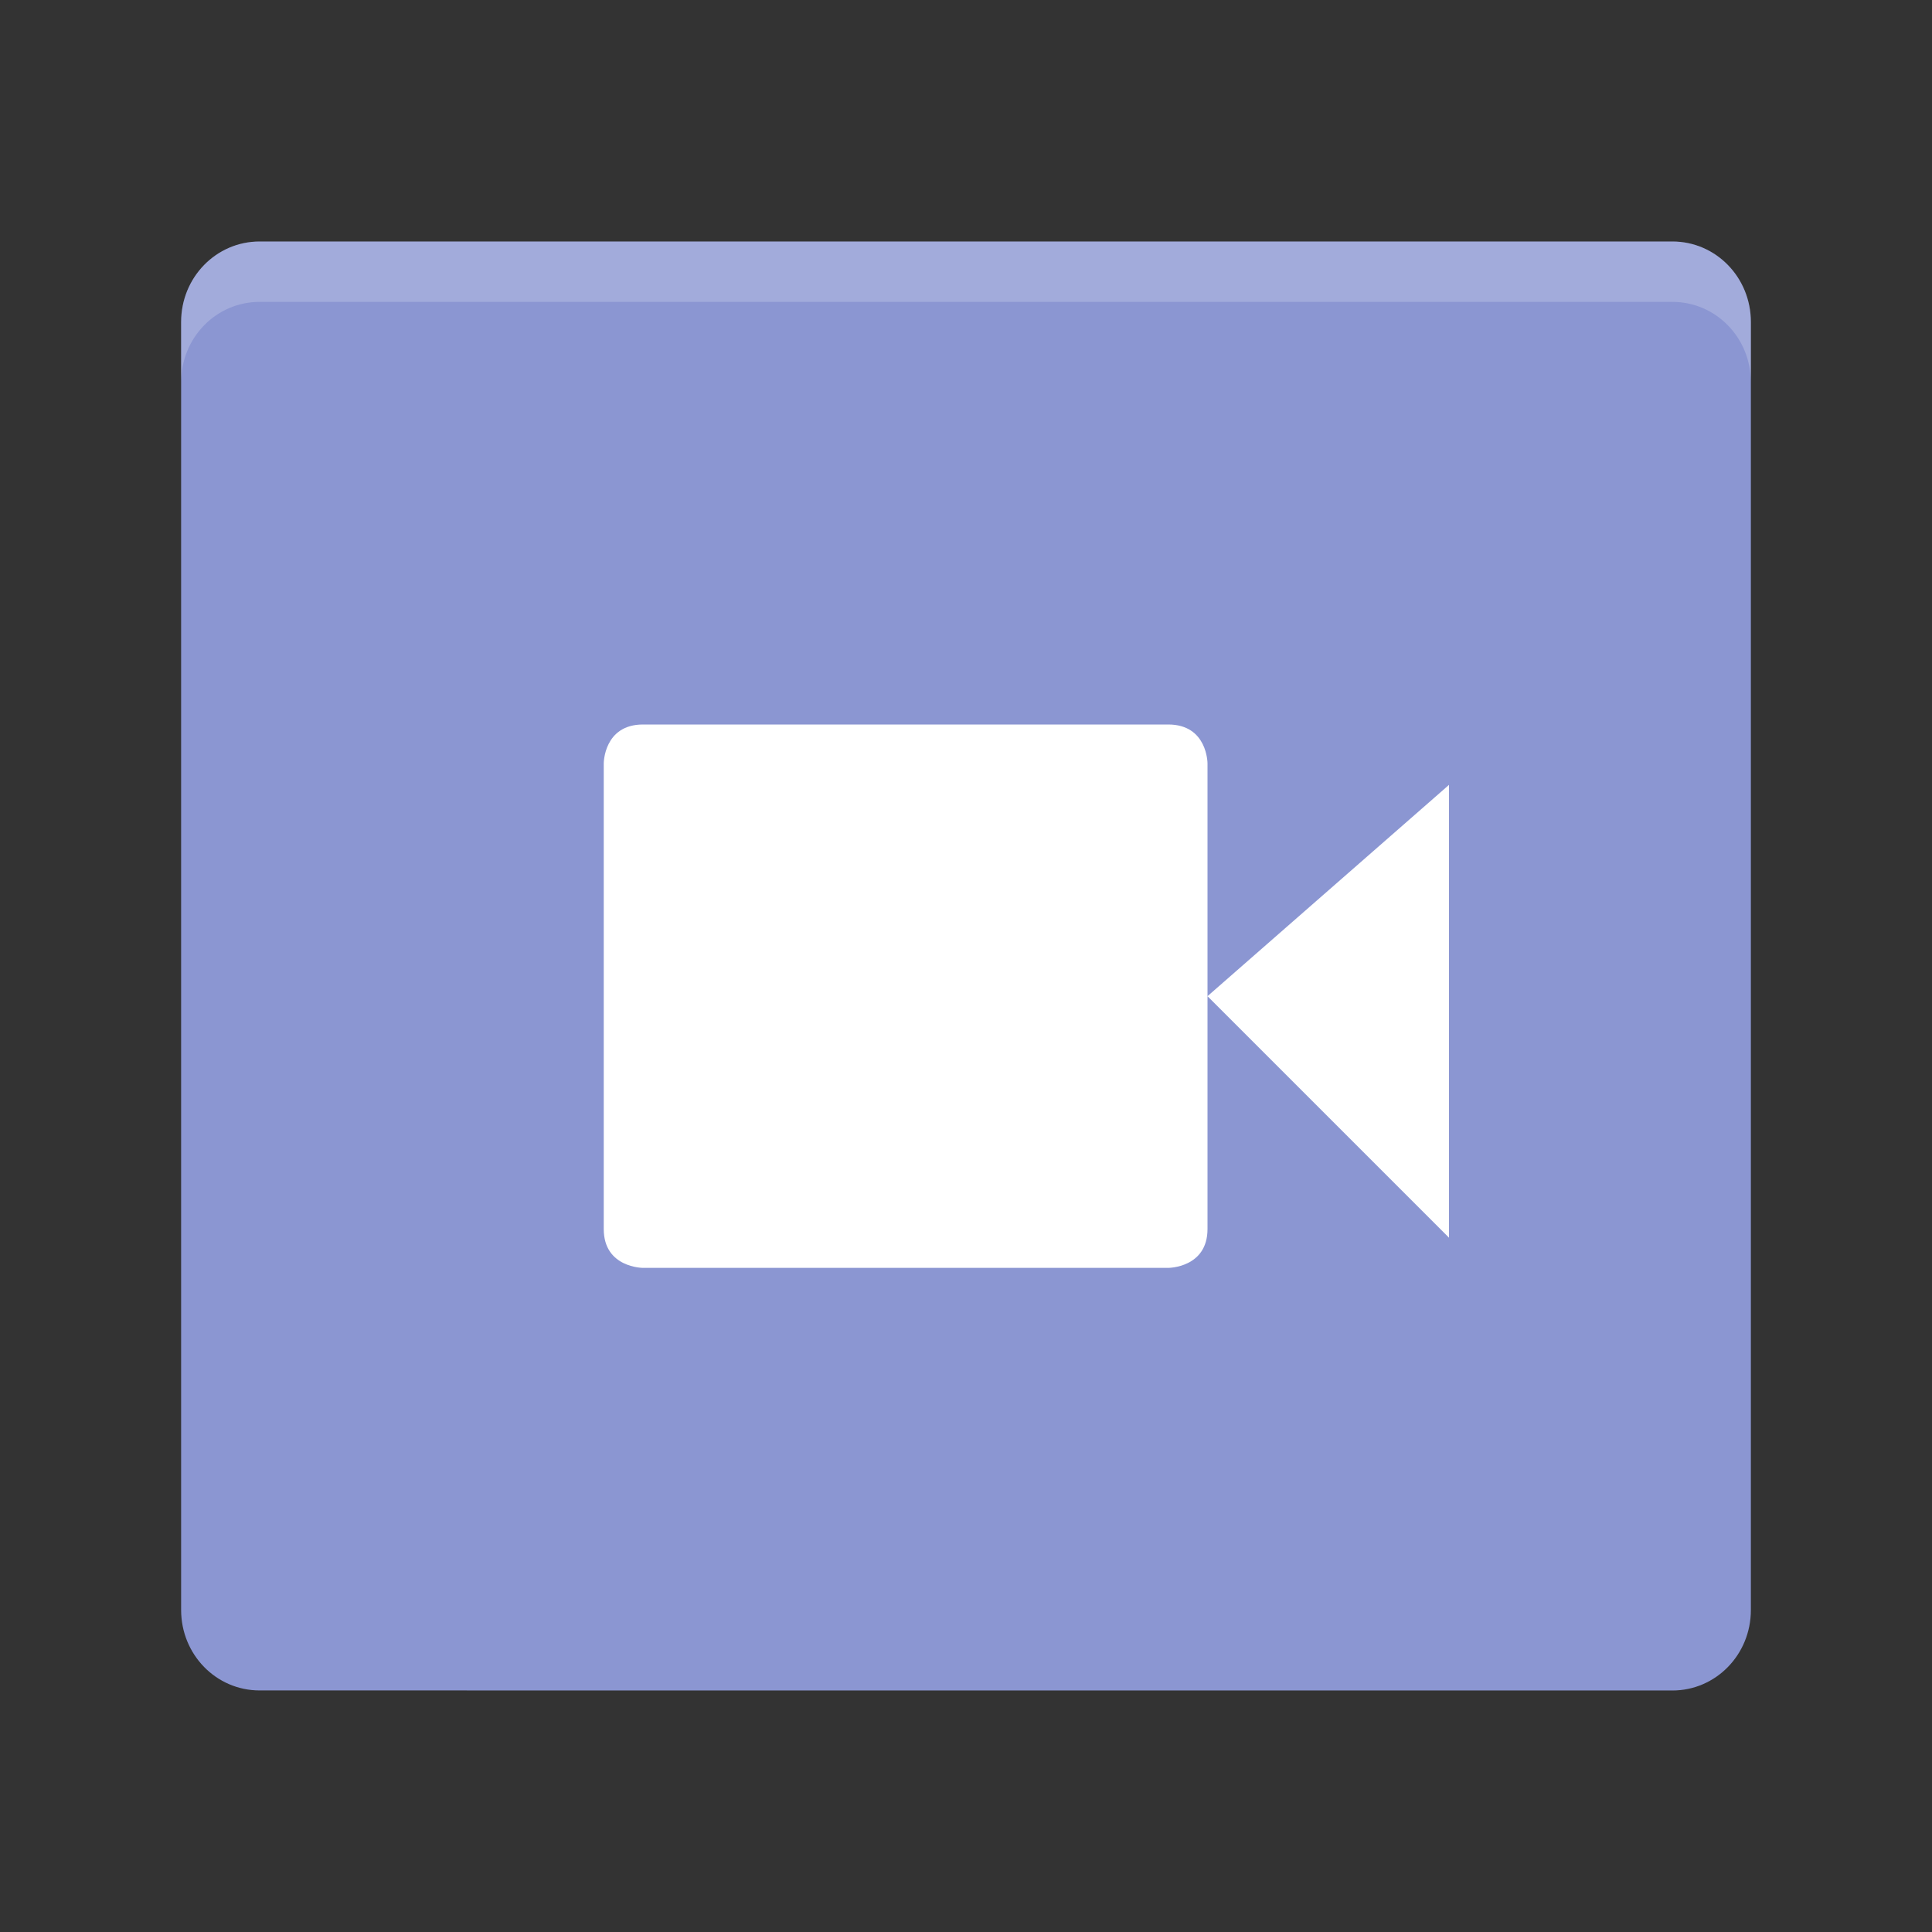 <?xml version="1.0" encoding="UTF-8" standalone="no"?>
<svg id="svg2817" xmlns:rdf="http://www.w3.org/1999/02/22-rdf-syntax-ns#" xmlns="http://www.w3.org/2000/svg" height="32" width="32" version="1.0" xmlns:cc="http://creativecommons.org/ns#" xmlns:dc="http://purl.org/dc/elements/1.1/">
    <rect width="100%" height="100%" fill="#333333" stroke="none"/>
    <path id="rect4203" d="m29 26.667v-21.333c0-0.739-0.58-1.334-1.3-1.334h-23.4c-0.72 0-1.3 0.595-1.3 1.333v21.333c0 0.739 0.58 1.333 1.3 1.333l23.4 0.001c0.72 0 1.3-0.595 1.3-1.333z" fill="#8b96d2"/>
    <path id="path5243-2" d="m10.648 12h8.702c0.65 0 0.65 0.643 0.65 0.643v7.714c0 0.643-0.65 0.643-0.65 0.643h-8.7s-0.65 0-0.65-0.643v-7.714s0-0.643 0.65-0.643zm13.352 1v7.5l-4-4z" style="color:#000000;block-progression:tb;text-decoration-line:none;text-transform:none;text-indent:0" fill="#fff"/>
    <path id="path4364" opacity=".2" d="m4.3 4c-0.72 0-1.3 0.594-1.3 1.333v1c0-0.739 0.58-1.333 1.3-1.333h23.4c0.72 0 1.3 0.594 1.3 1.333v-1c0-0.739-0.58-1.333-1.3-1.333h-23.4z" fill="#fff"/>
</svg>
